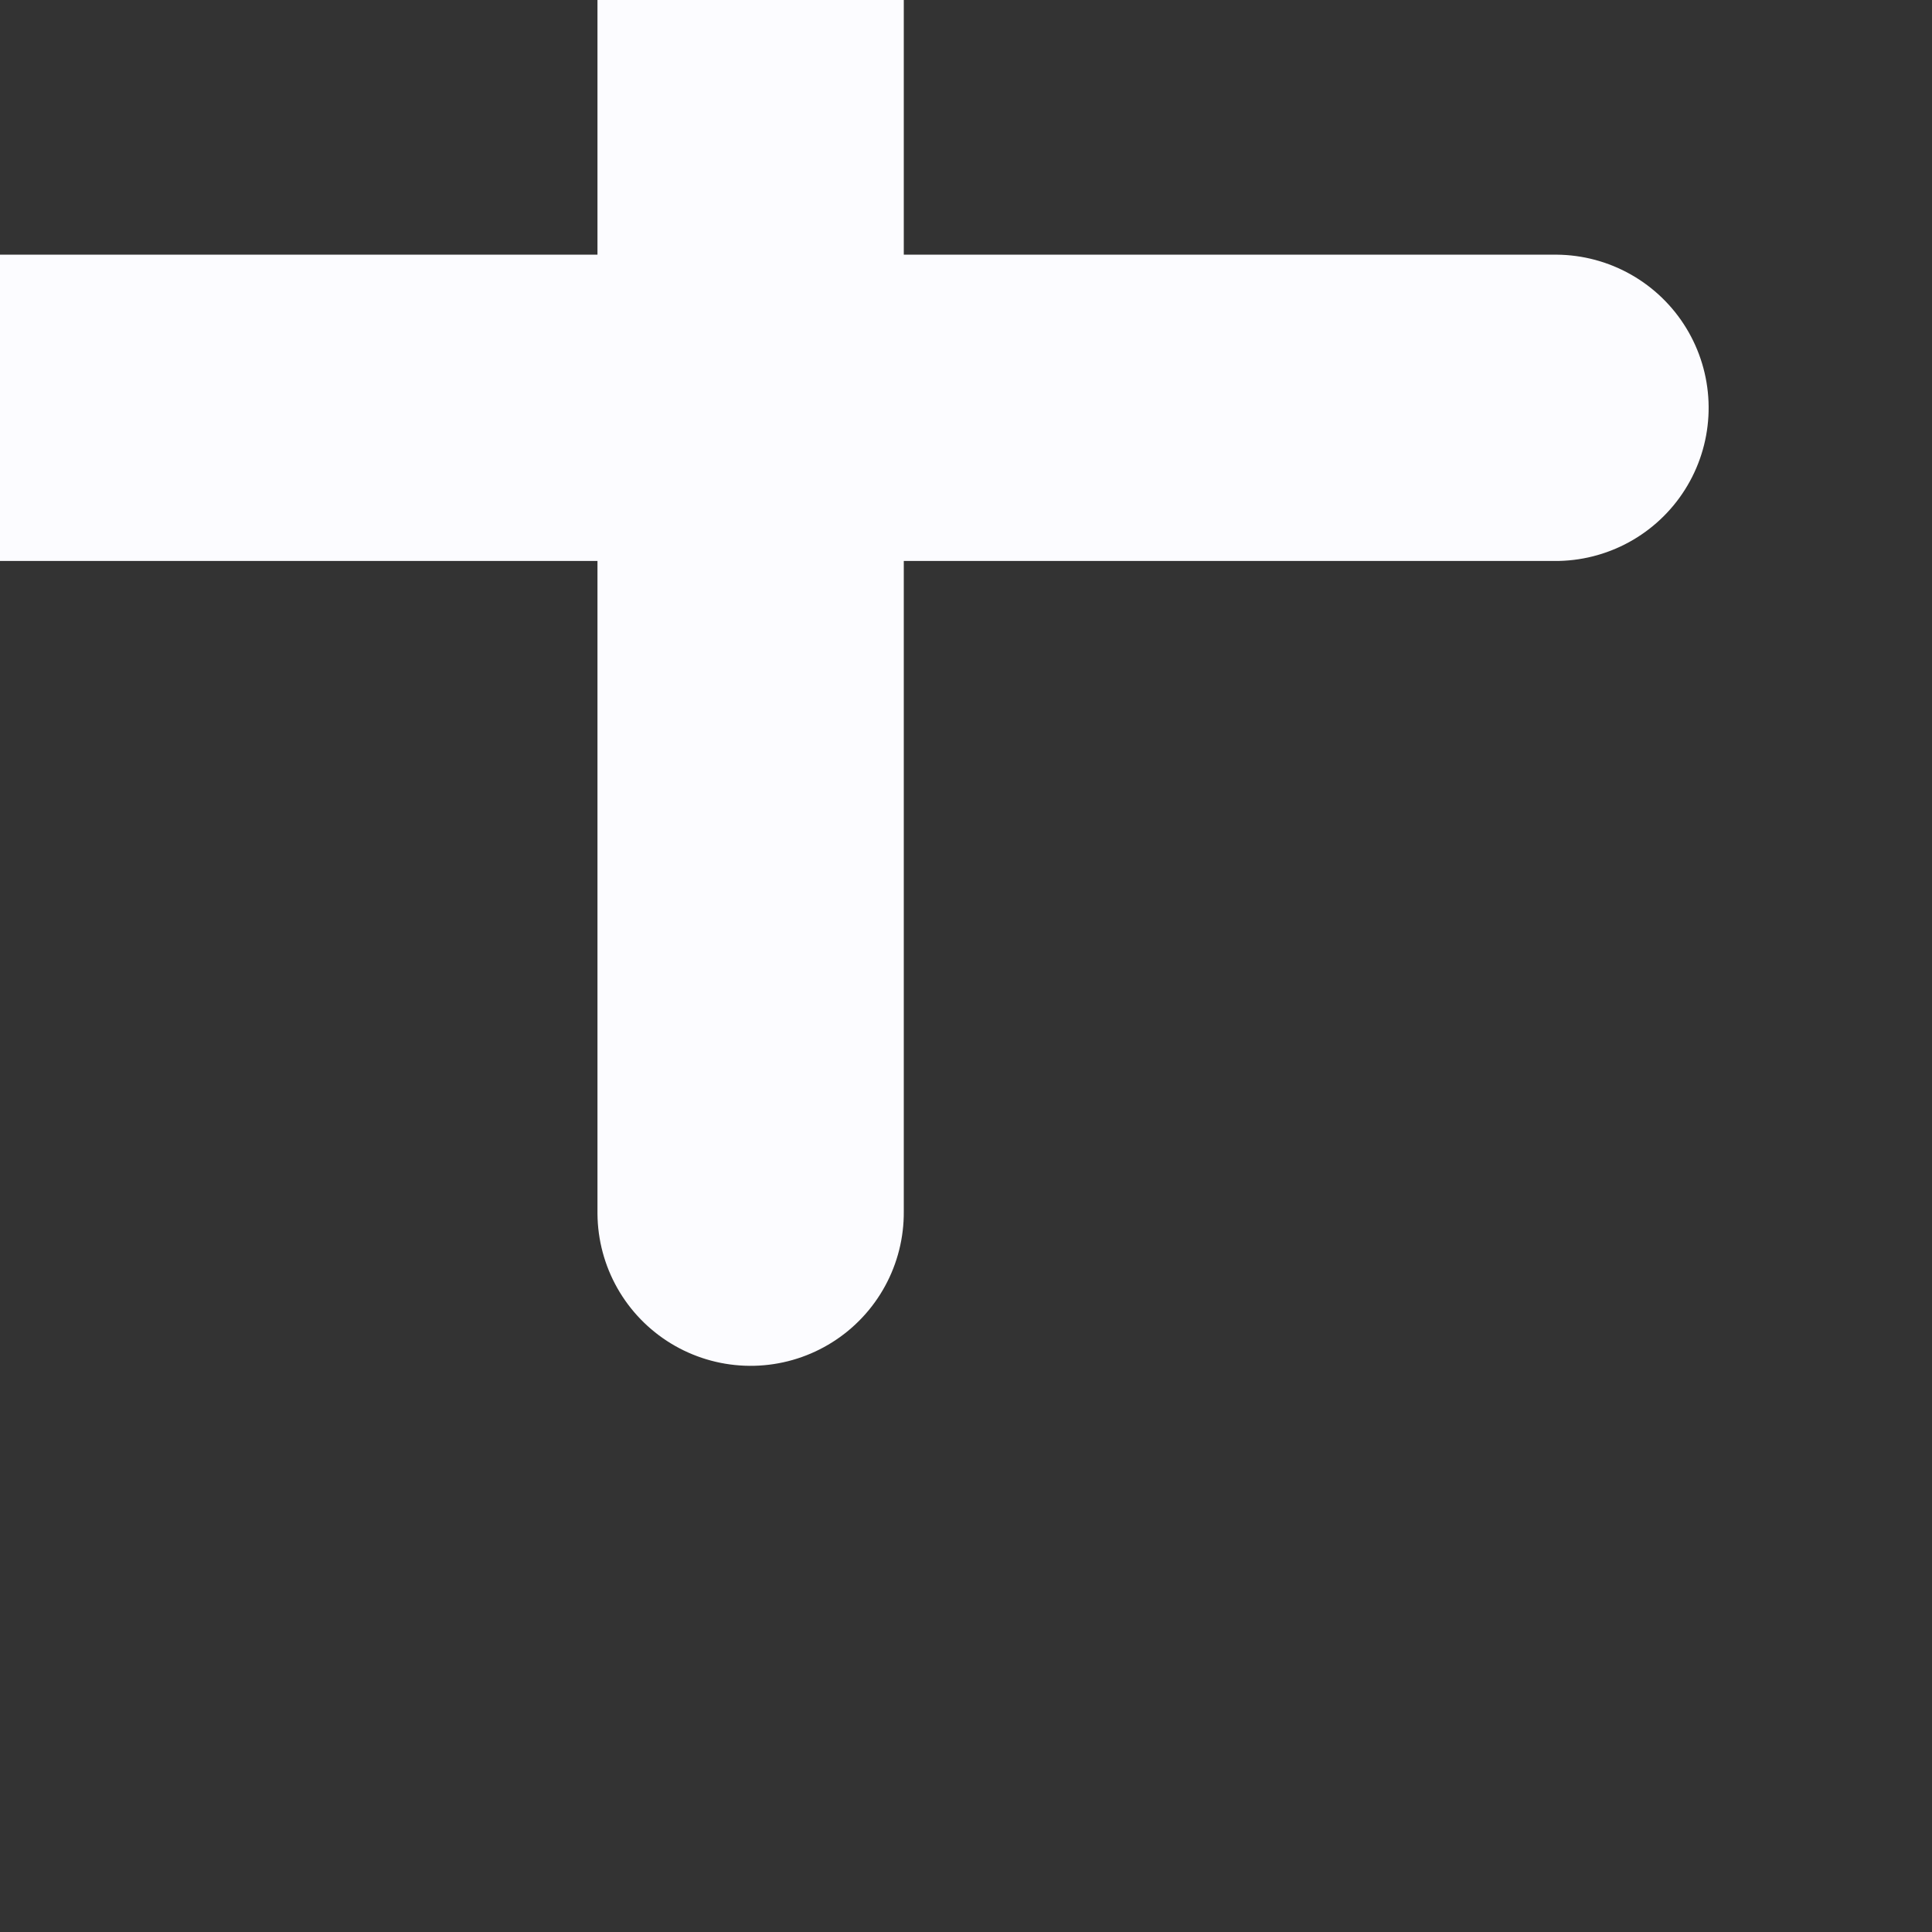 <?xml version="1.0" encoding="UTF-8" standalone="no"?>
<!DOCTYPE svg PUBLIC "-//W3C//DTD SVG 1.1//EN" "http://www.w3.org/Graphics/SVG/1.1/DTD/svg11.dtd">
<svg width="100%" height="100%" viewBox="0 0 21 21" version="1.1" xmlns="http://www.w3.org/2000/svg" xmlns:xlink="http://www.w3.org/1999/xlink" xml:space="preserve" xmlns:serif="http://www.serif.com/" style="fill-rule:evenodd;clip-rule:evenodd;stroke-linecap:round;stroke-linejoin:round;">
    <rect x="0" y="0" width="21" height="21" fill="#333333" stroke="none"/>
    <g transform="matrix(1,0,0,1,-38248.2,-17095.3)">
        <g transform="matrix(0.707,0.707,-0.707,0.707,23319.5,-22026)">
            <g transform="matrix(1,0,0,1,38213.8,17086.7)">
                <path d="M13.812,13.813L26.186,26.187" style="fill:none;fill-rule:nonzero;stroke:rgb(252,252,255);stroke-width:3.33px;"/>
            </g>
            <g transform="matrix(1,0,0,1,38213.8,17086.7)">
                <path d="M13.812,26.187L26.186,13.813" style="fill:none;fill-rule:nonzero;stroke:rgb(252,252,255);stroke-width:3.33px;"/>
            </g>
        </g>
    </g>
</svg>
